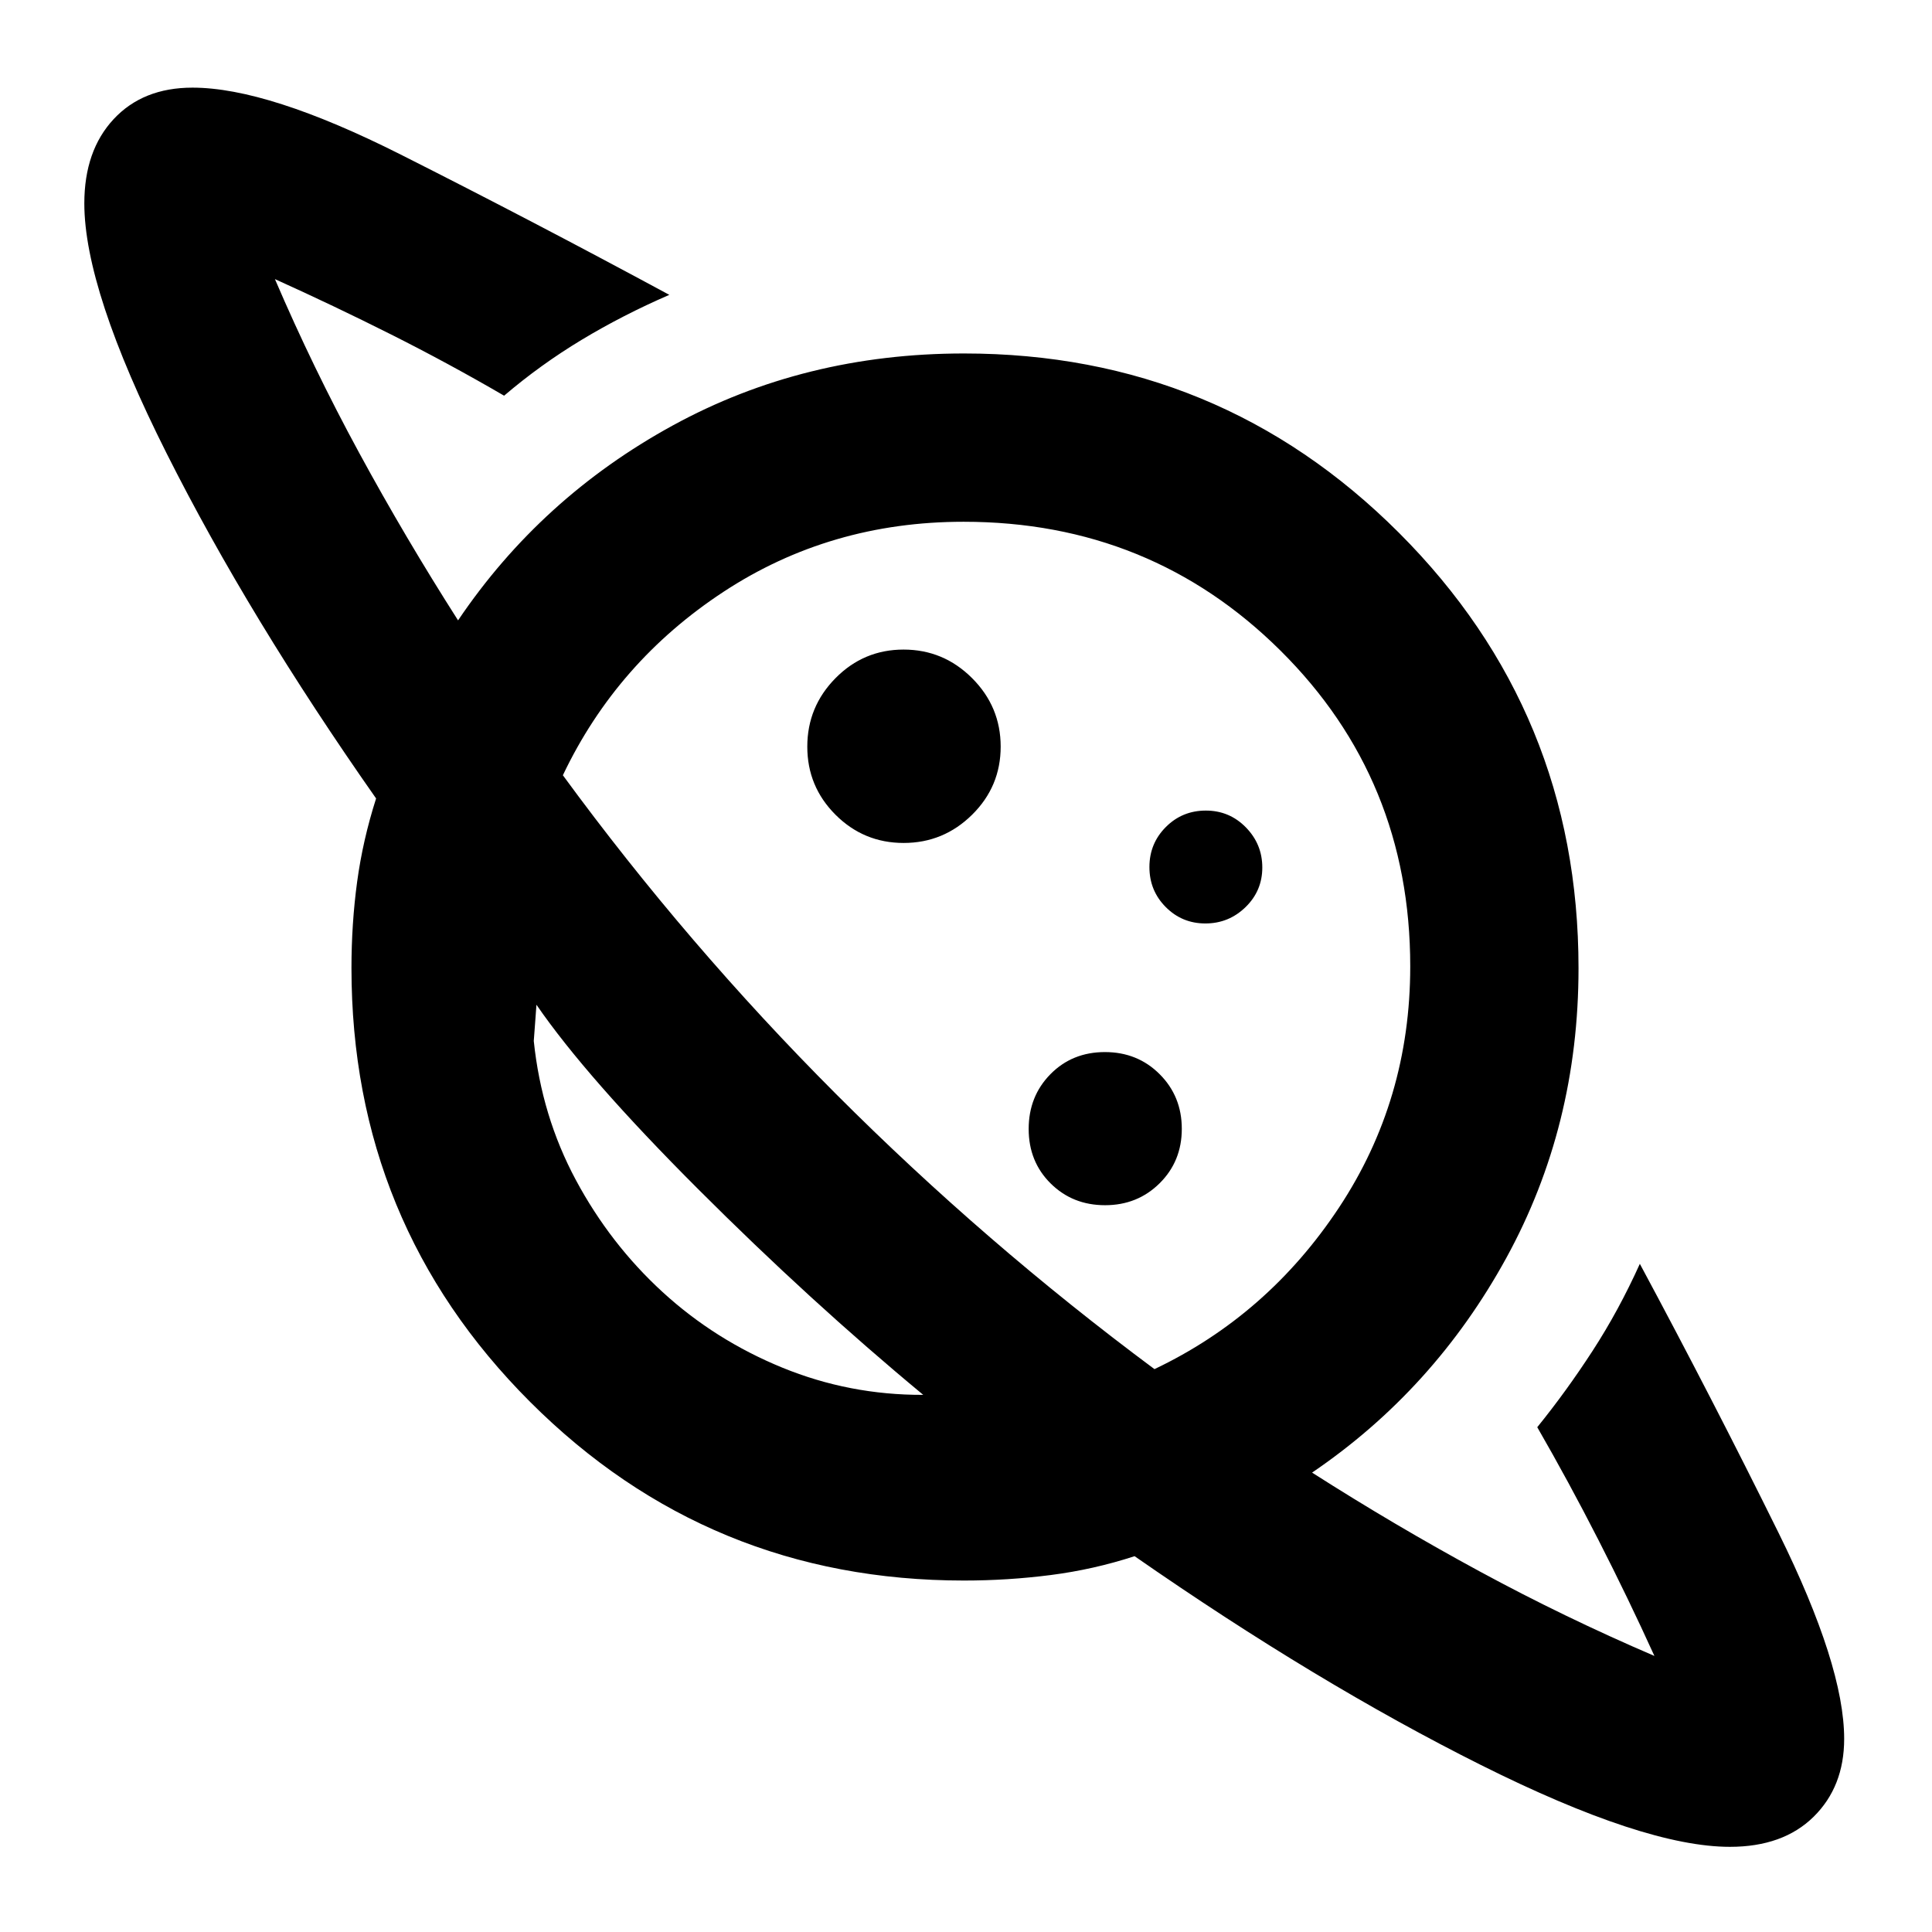 <svg xmlns="http://www.w3.org/2000/svg" height="40" viewBox="0 -960 960 960" width="40"><path d="M449.01-541.14q19.83 0 34.03-14.03 14.19-14.02 14.19-33.84 0-19.83-14.21-34.03-14.21-14.19-34.03-14.19-19.83 0-33.84 14.21-14.01 14.21-14.01 34.03 0 19.83 14.03 33.84 14.02 14.01 33.84 14.01ZM859.58-42.32q-42.39 0-123.69-40.65T563.77-186.74q-20.34 6.63-41.63 9.36-21.3 2.74-43.14 2.74-126.81 0-215.59-88.77-88.77-88.78-88.77-215.59 0-22 2.81-42.77 2.81-20.77 9.43-41.48-63.16-90.07-104.07-171.44T41.9-858.93q0-26.19 14.55-41.85 14.56-15.67 39.2-15.67 37.46 0 103.46 33.25 65.99 33.26 133.47 69.71-23.13 10.03-43.6 22.37-20.47 12.35-38.49 27.74-27.58-16.06-56.2-30.44-28.62-14.38-57.68-27.49 18.96 44.2 41.81 86.24 22.84 42.04 49.19 83.33 41.19-60.99 106.6-96.8 65.41-35.82 144.79-35.82 127.05 0 216.21 89.18 89.15 89.18 89.15 216.27 0 78.53-35.89 143.99-35.89 65.46-96.5 106.65 41.11 26.24 83.21 49.06 42.1 22.83 86.89 42.04-13.14-28.92-27.84-57.68-14.69-28.77-30.37-55.98 14.43-17.81 27.47-37.91 13.05-20.1 23.5-43.27 36.32 67.63 68.92 133.66 32.61 66.03 32.61 102.37 0 23.75-15.17 38.71-15.17 14.95-41.61 14.95ZM549.09-361.14q16.13 0 27.13-10.91 11.01-10.91 11.01-27.04t-10.98-27.13q-10.99-11.01-27.23-11.01-16.24 0-27.06 10.98-10.82 10.99-10.82 27.23 0 16.24 10.91 27.06t27.04 10.82Zm49.86-140q11.6 0 19.94-8.1 8.34-8.1 8.34-19.71 0-11.6-8.17-19.94-8.18-8.34-19.89-8.34-11.72 0-19.87 8.17-8.16 8.18-8.16 19.89 0 11.72 8.1 19.87 8.1 8.16 19.71 8.16ZM458.75-266.9q-56.05-46.44-111.74-102.13-55.69-55.68-80.45-91.72l-.66 9-.67 9q3.87 37.32 20.93 69.12 17.06 31.8 43.1 55.66 26.04 23.85 59.44 37.53 33.4 13.67 70.05 13.54Zm114.9-12.79q56.32-26.8 91.71-80.3 35.38-53.5 35.38-119.81 0-92.94-64.5-156.94t-157.44-64q-66.31 0-119.31 34.82t-79.8 91.14q61.79 84.37 135.77 158.44 73.97 74.07 158.19 136.65Zm-212.27-81.92Zm128.39-128.82Z"/></svg>